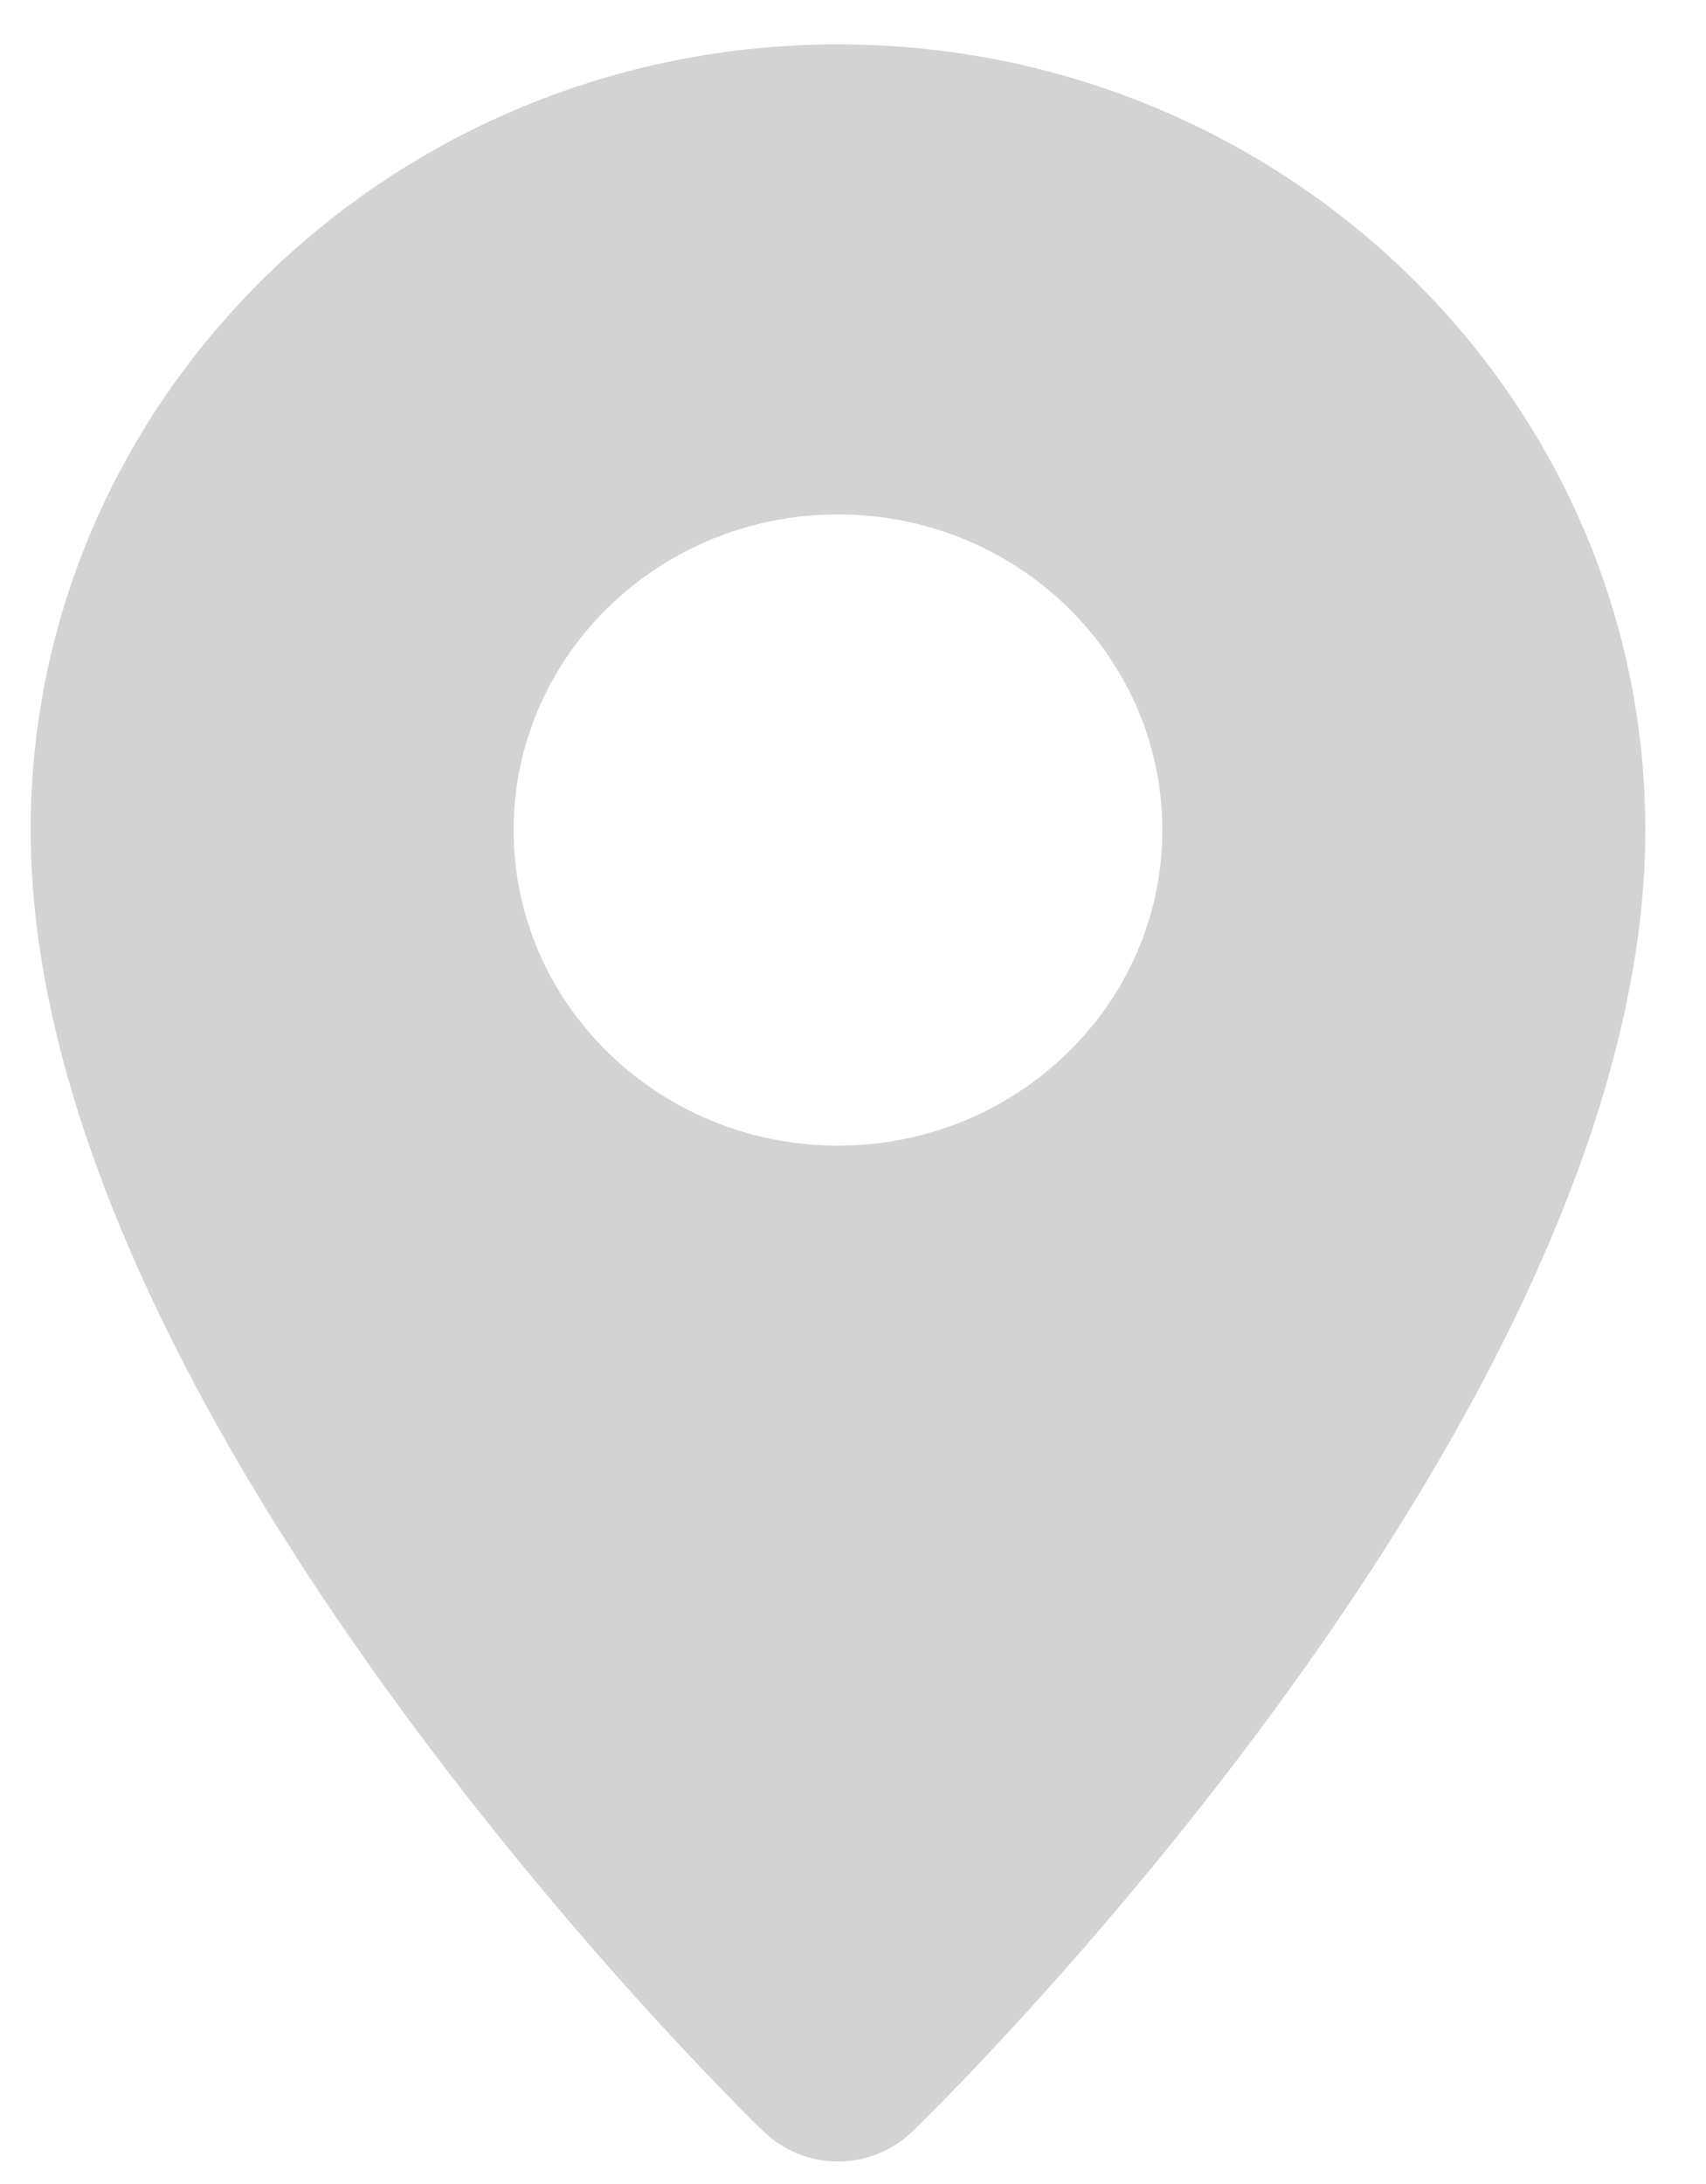 <svg width="25" height="32" viewBox="0 0 25 32" fill="none" xmlns="http://www.w3.org/2000/svg">
<path d="M12.28 0.65C5.757 0.65 0.449 5.815 0.449 12.162C0.449 20.69 10.747 30.81 11.189 31.23C11.488 31.52 11.889 31.671 12.28 31.671C12.671 31.671 13.072 31.52 13.37 31.23C13.813 30.81 24.111 20.69 24.111 12.162C24.111 5.815 18.802 0.65 12.28 0.65ZM12.28 16.786C9.656 16.786 7.527 14.714 7.527 12.162C7.527 9.609 9.656 7.537 12.28 7.537C14.903 7.537 17.033 9.609 17.033 12.162C17.033 14.714 14.903 16.786 12.28 16.786Z" fill="#D3D3D3"/>
</svg>
